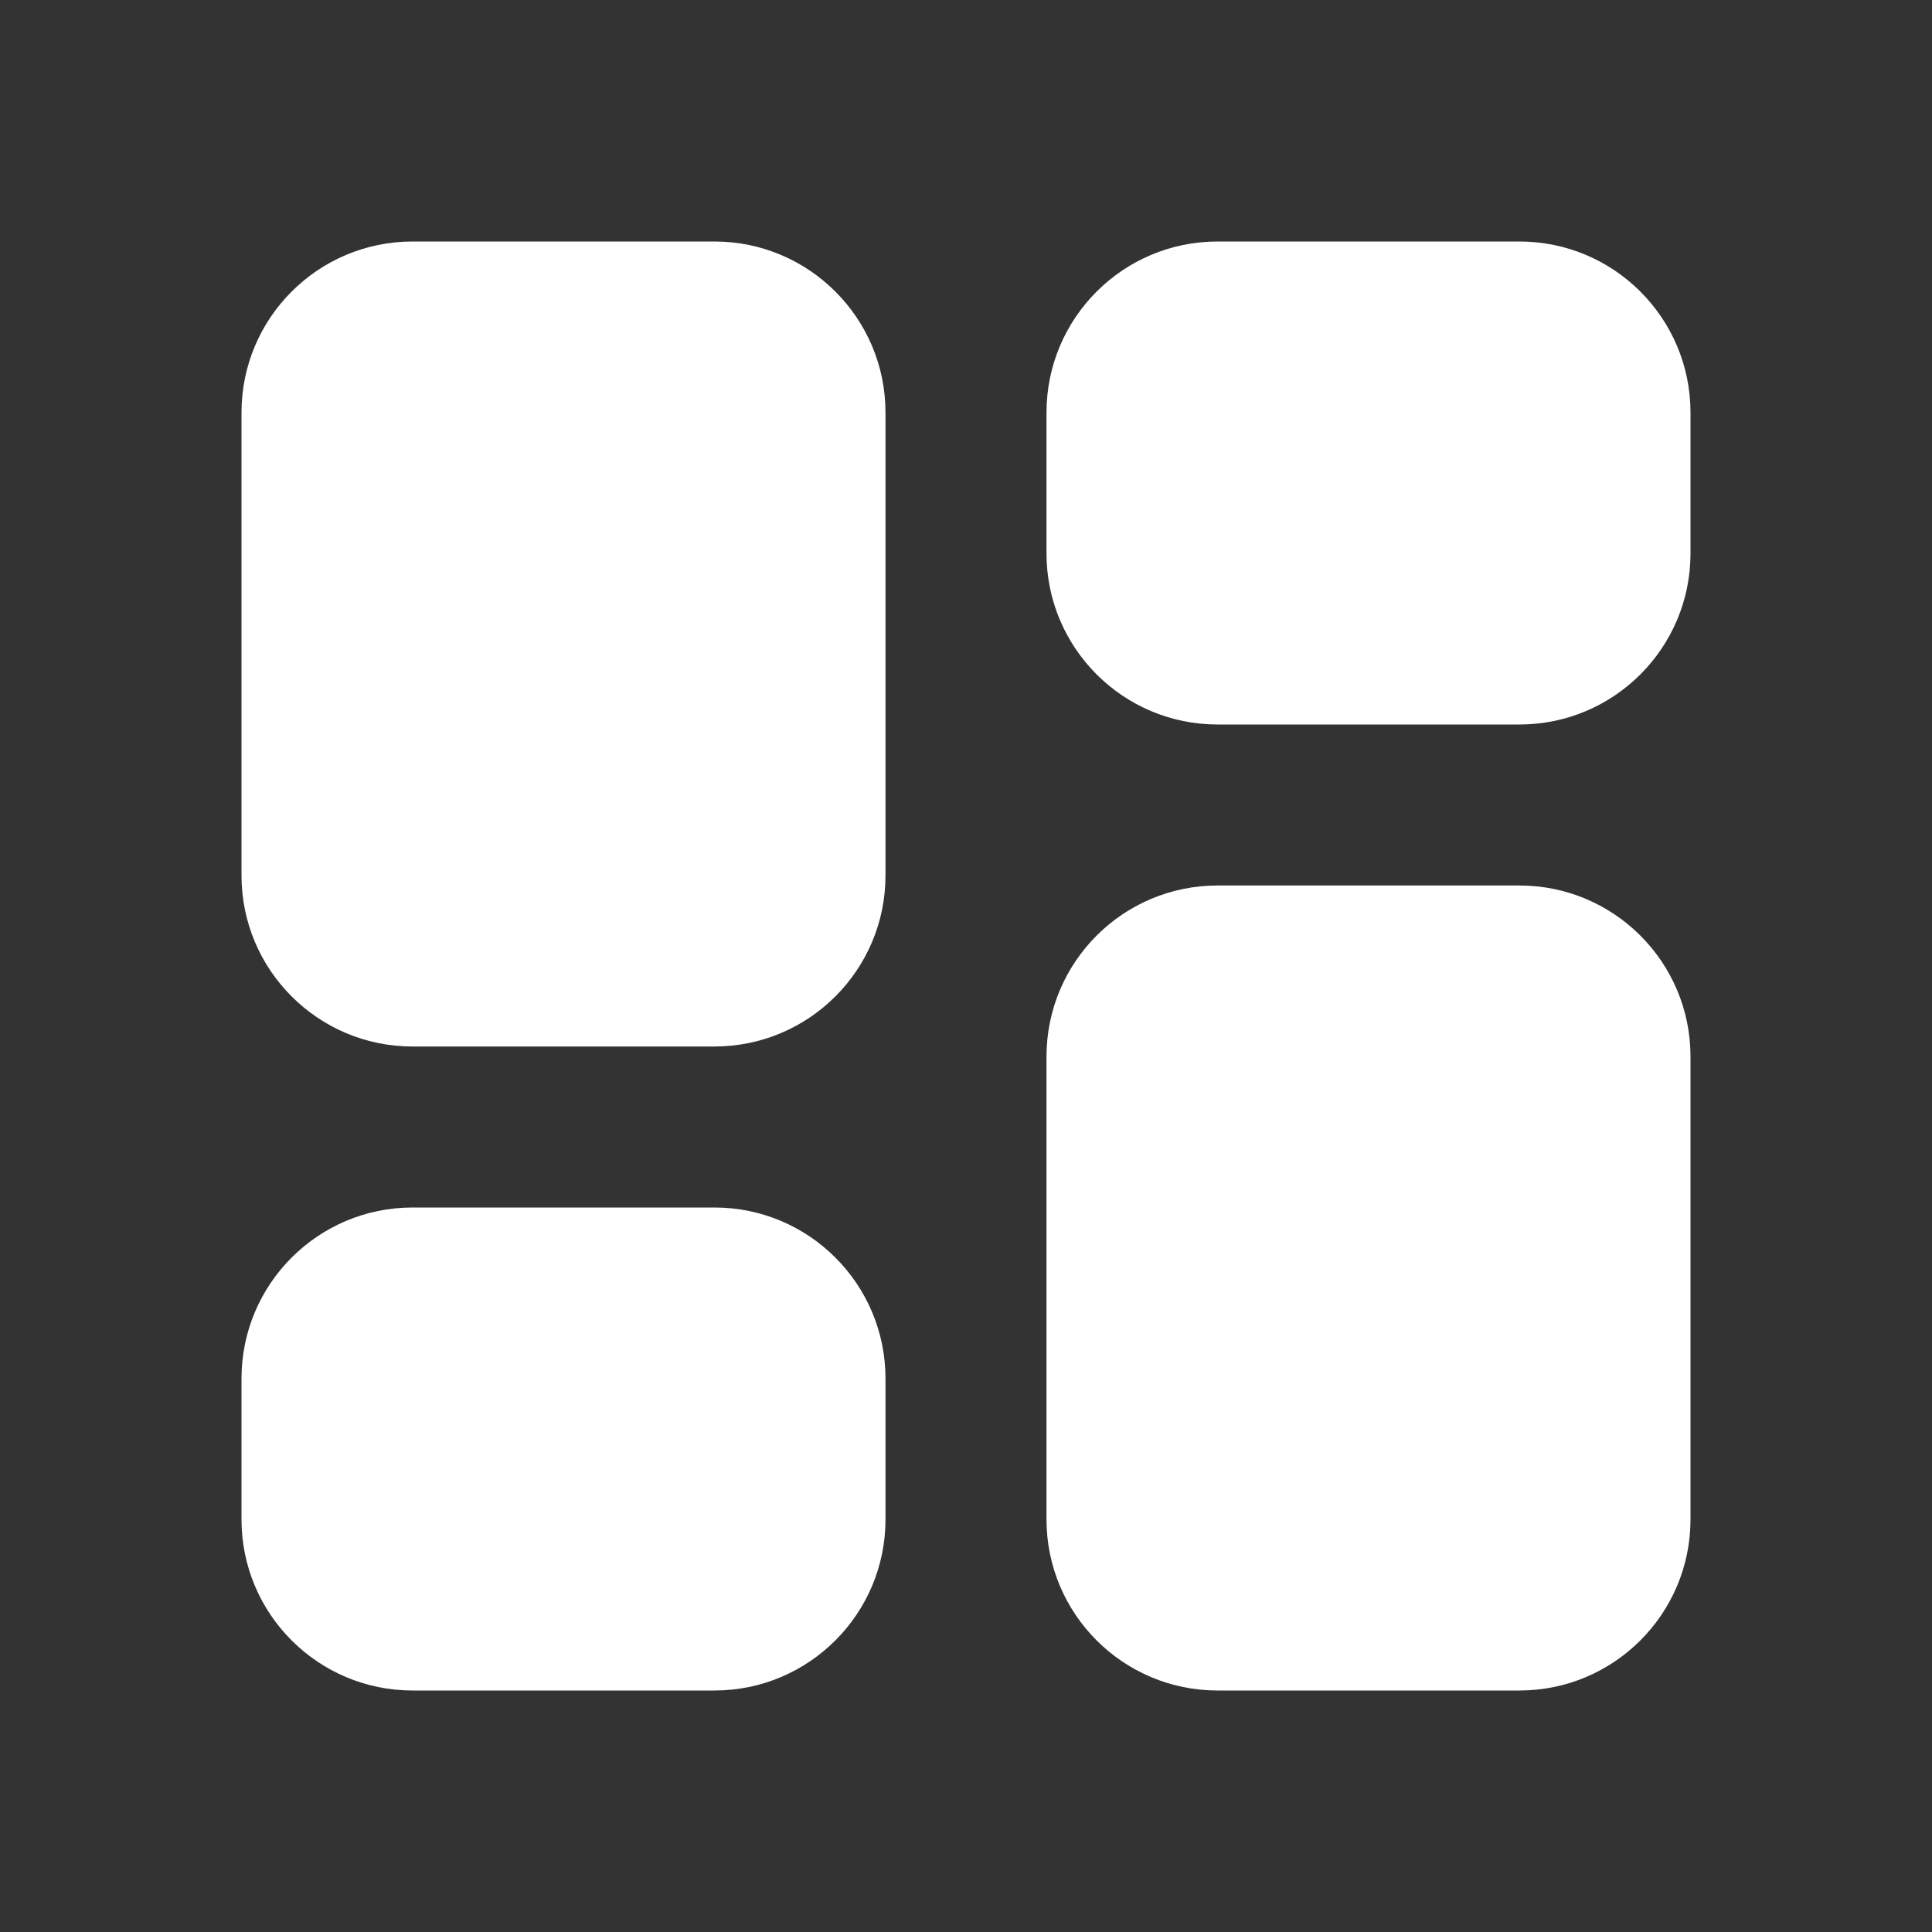 <svg width="48" height="48" viewBox="0 0 48 48" fill="none" xmlns="http://www.w3.org/2000/svg">
<rect x="0" y="0" width="48" height="48" fill="#333333" stroke="none"/>
<path d="M10.25 6C7.903 6 6 7.903 6 10.25V21.75C6 24.097 7.903 26 10.25 26H17.75C20.097 26 22 24.097 22 21.75V10.25C22 7.903 20.097 6 17.75 6H10.25ZM6 34.25C6 31.903 7.903 30 10.25 30H17.75C20.097 30 22 31.903 22 34.25V37.75C22 40.097 20.097 42 17.75 42H10.25C7.903 42 6 40.097 6 37.75V34.25ZM26 10.25C26 7.903 27.903 6 30.25 6H37.75C40.097 6 42 7.903 42 10.25V13.75C42 16.097 40.097 18 37.75 18H30.25C27.903 18 26 16.097 26 13.75V10.25ZM26 26.25C26 23.903 27.903 22 30.25 22H37.75C40.097 22 42 23.903 42 26.25V37.75C42 40.097 40.097 42 37.75 42H30.25C27.903 42 26 40.097 26 37.75V26.25Z" fill="#ffffff"/>
</svg>
